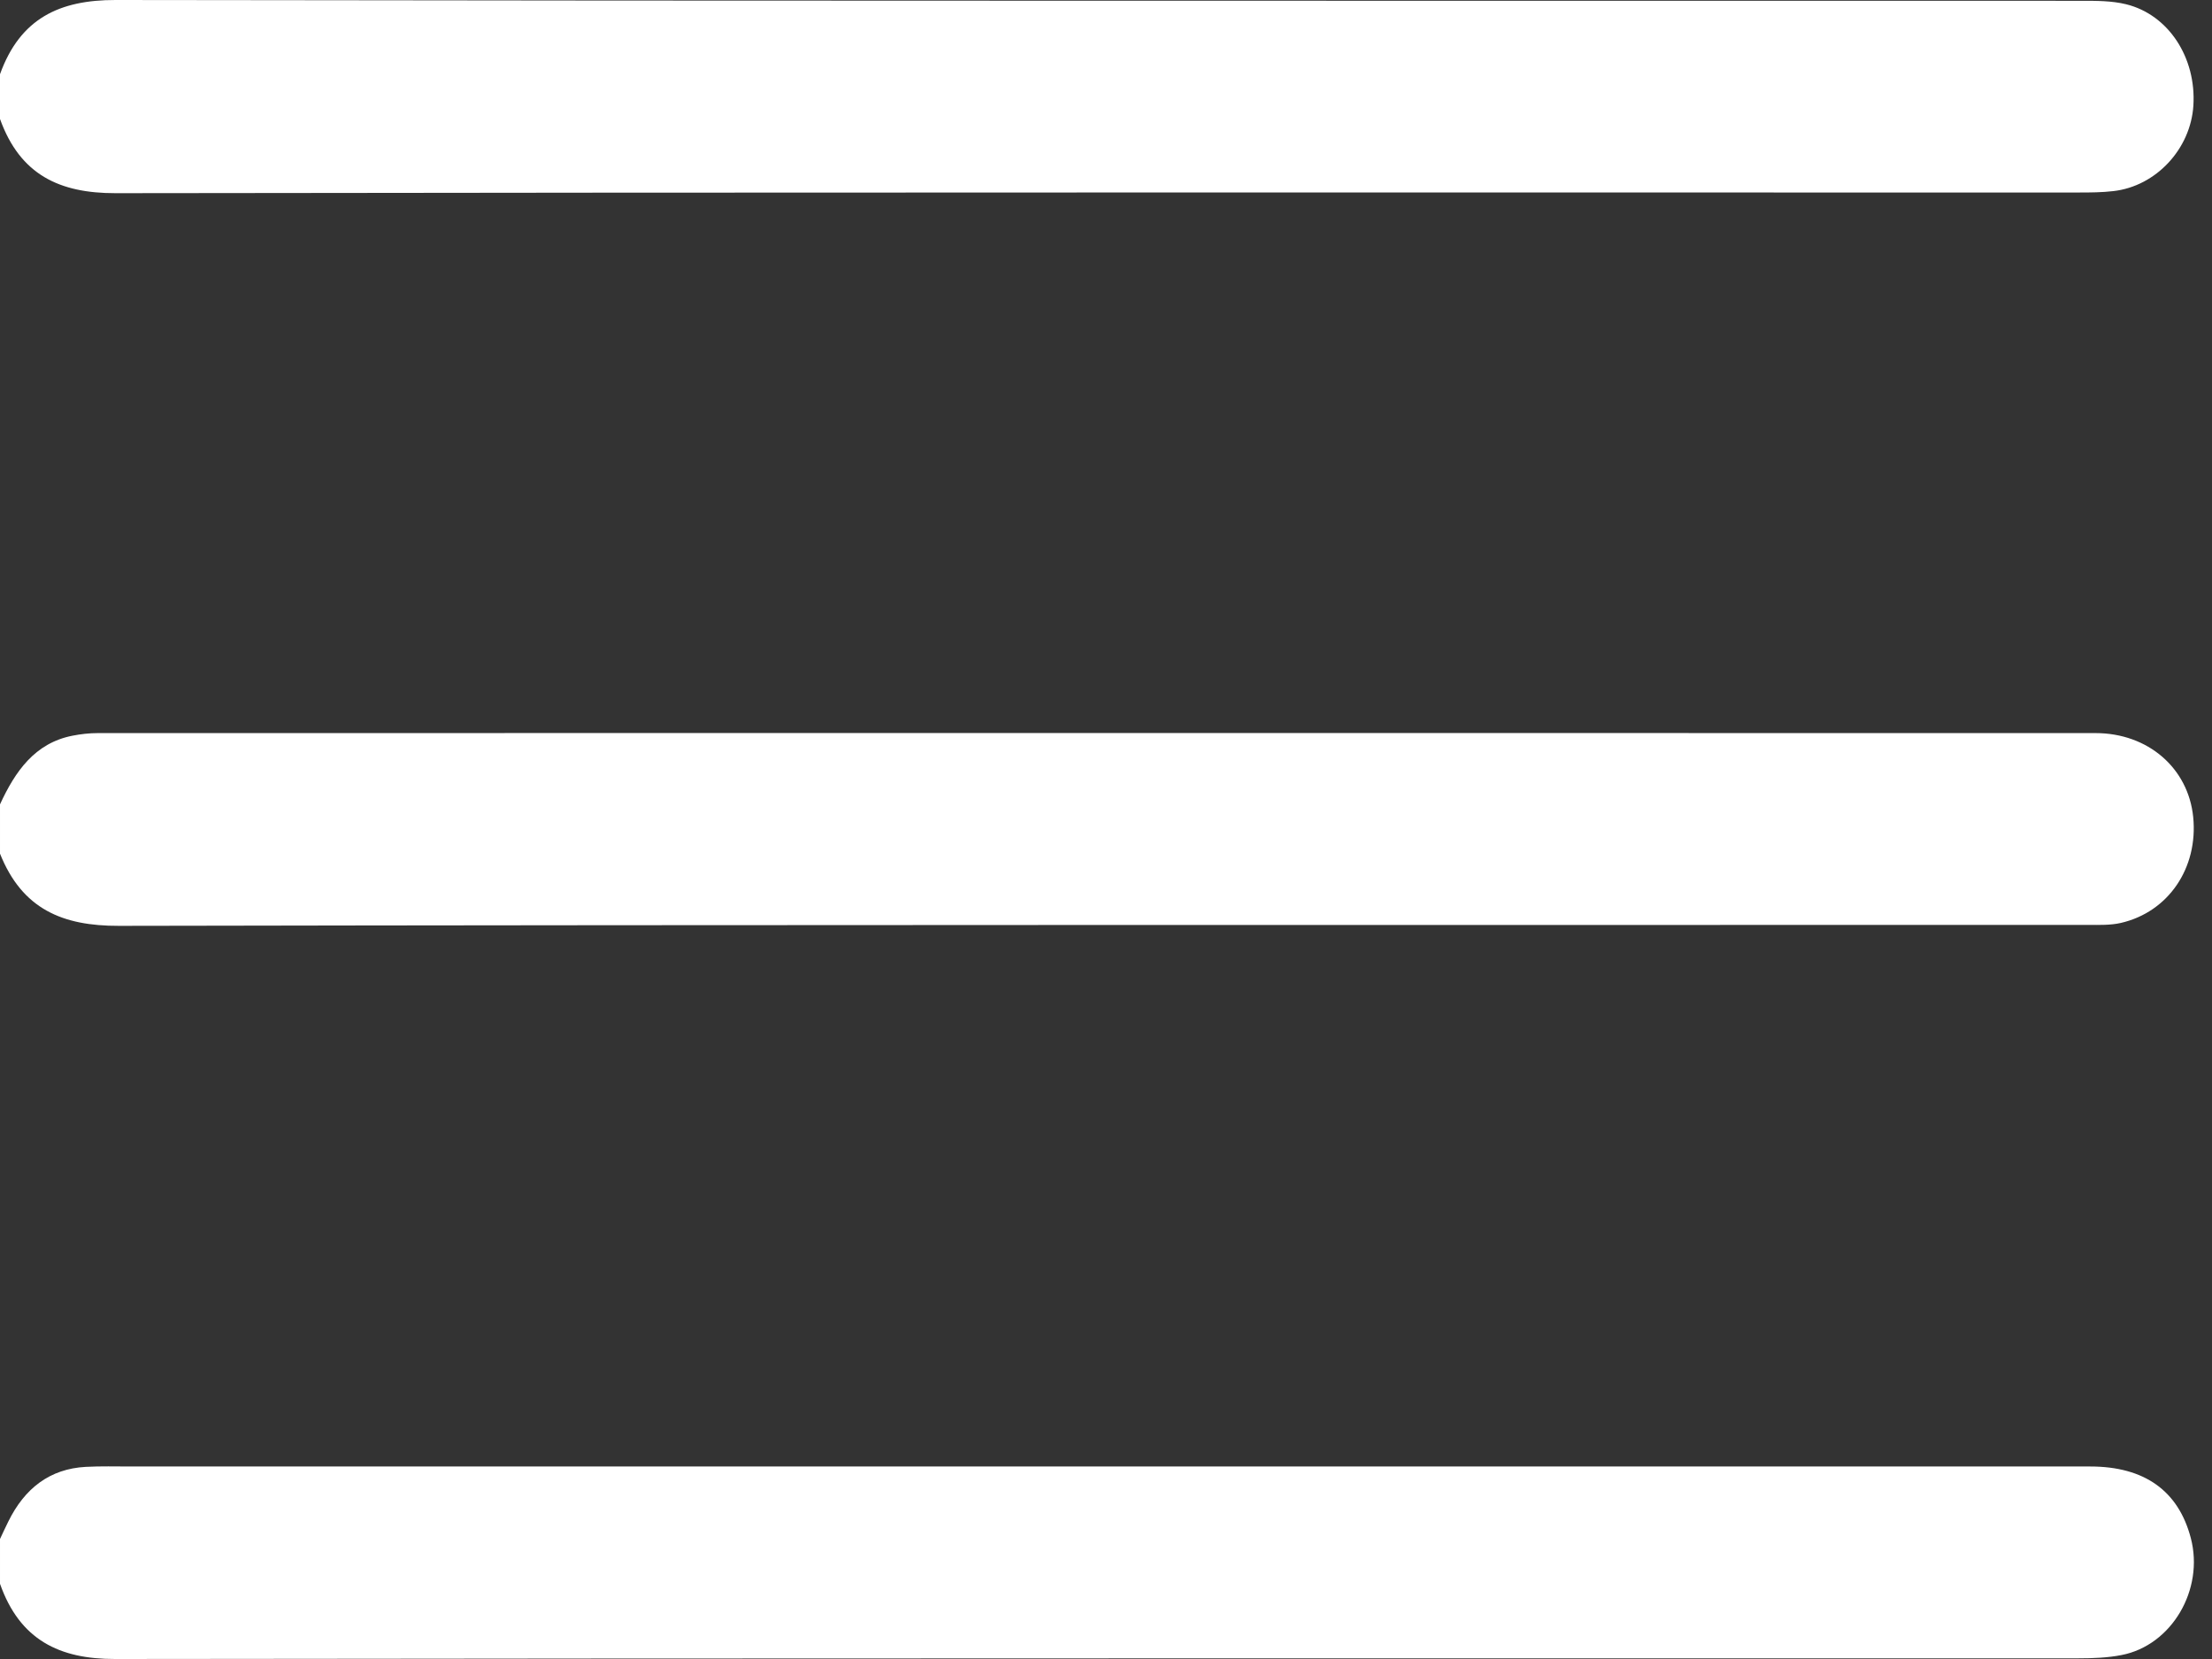 <svg width="36" height="27" viewBox="0 0 36 27" fill="none" xmlns="http://www.w3.org/2000/svg">
<rect x="0" y="0" width="36" height="27" fill="#333333" stroke="none"/>
<path d="M3.05176e-05 13.091C0.248 12.552 0.568 12.094 1.177 11.974C1.313 11.947 1.453 11.931 1.591 11.931C12.429 11.929 23.267 11.929 34.105 11.931C34.959 11.931 35.614 12.501 35.694 13.297C35.777 14.124 35.292 14.843 34.515 15.021C34.347 15.059 34.169 15.053 33.996 15.053C23.309 15.055 12.622 15.048 1.935 15.068C1.02 15.071 0.361 14.797 3.05176e-05 13.893V13.091Z" fill="white"/>
<path d="M3.05176e-05 25.047C0.045 24.952 0.089 24.855 0.136 24.761C0.401 24.224 0.809 23.904 1.397 23.873C1.64 23.86 1.885 23.867 2.129 23.867C12.759 23.867 23.39 23.867 34.019 23.867C34.9 23.867 35.453 24.262 35.655 25.031C35.876 25.871 35.344 26.779 34.526 26.936C34.3 26.98 34.064 26.989 33.833 26.989C23.179 26.991 12.526 26.986 1.872 27C0.968 27.002 0.322 26.69 3.05176e-05 25.776C3.05176e-05 25.533 3.05176e-05 25.29 3.05176e-05 25.047Z" fill="white"/>
<path d="M0 1.208C0.328 0.297 0.972 -0.001 1.879 5.3442e-06C12.544 0.017 23.209 0.01 33.874 0.013C34.117 0.013 34.367 0.012 34.601 0.069C35.293 0.239 35.746 0.939 35.697 1.718C35.653 2.423 35.09 3.031 34.396 3.11C34.212 3.132 34.025 3.133 33.839 3.133C23.186 3.134 12.533 3.128 1.879 3.144C0.974 3.145 0.328 2.849 0 1.936V1.208Z" fill="white"/>
</svg>
